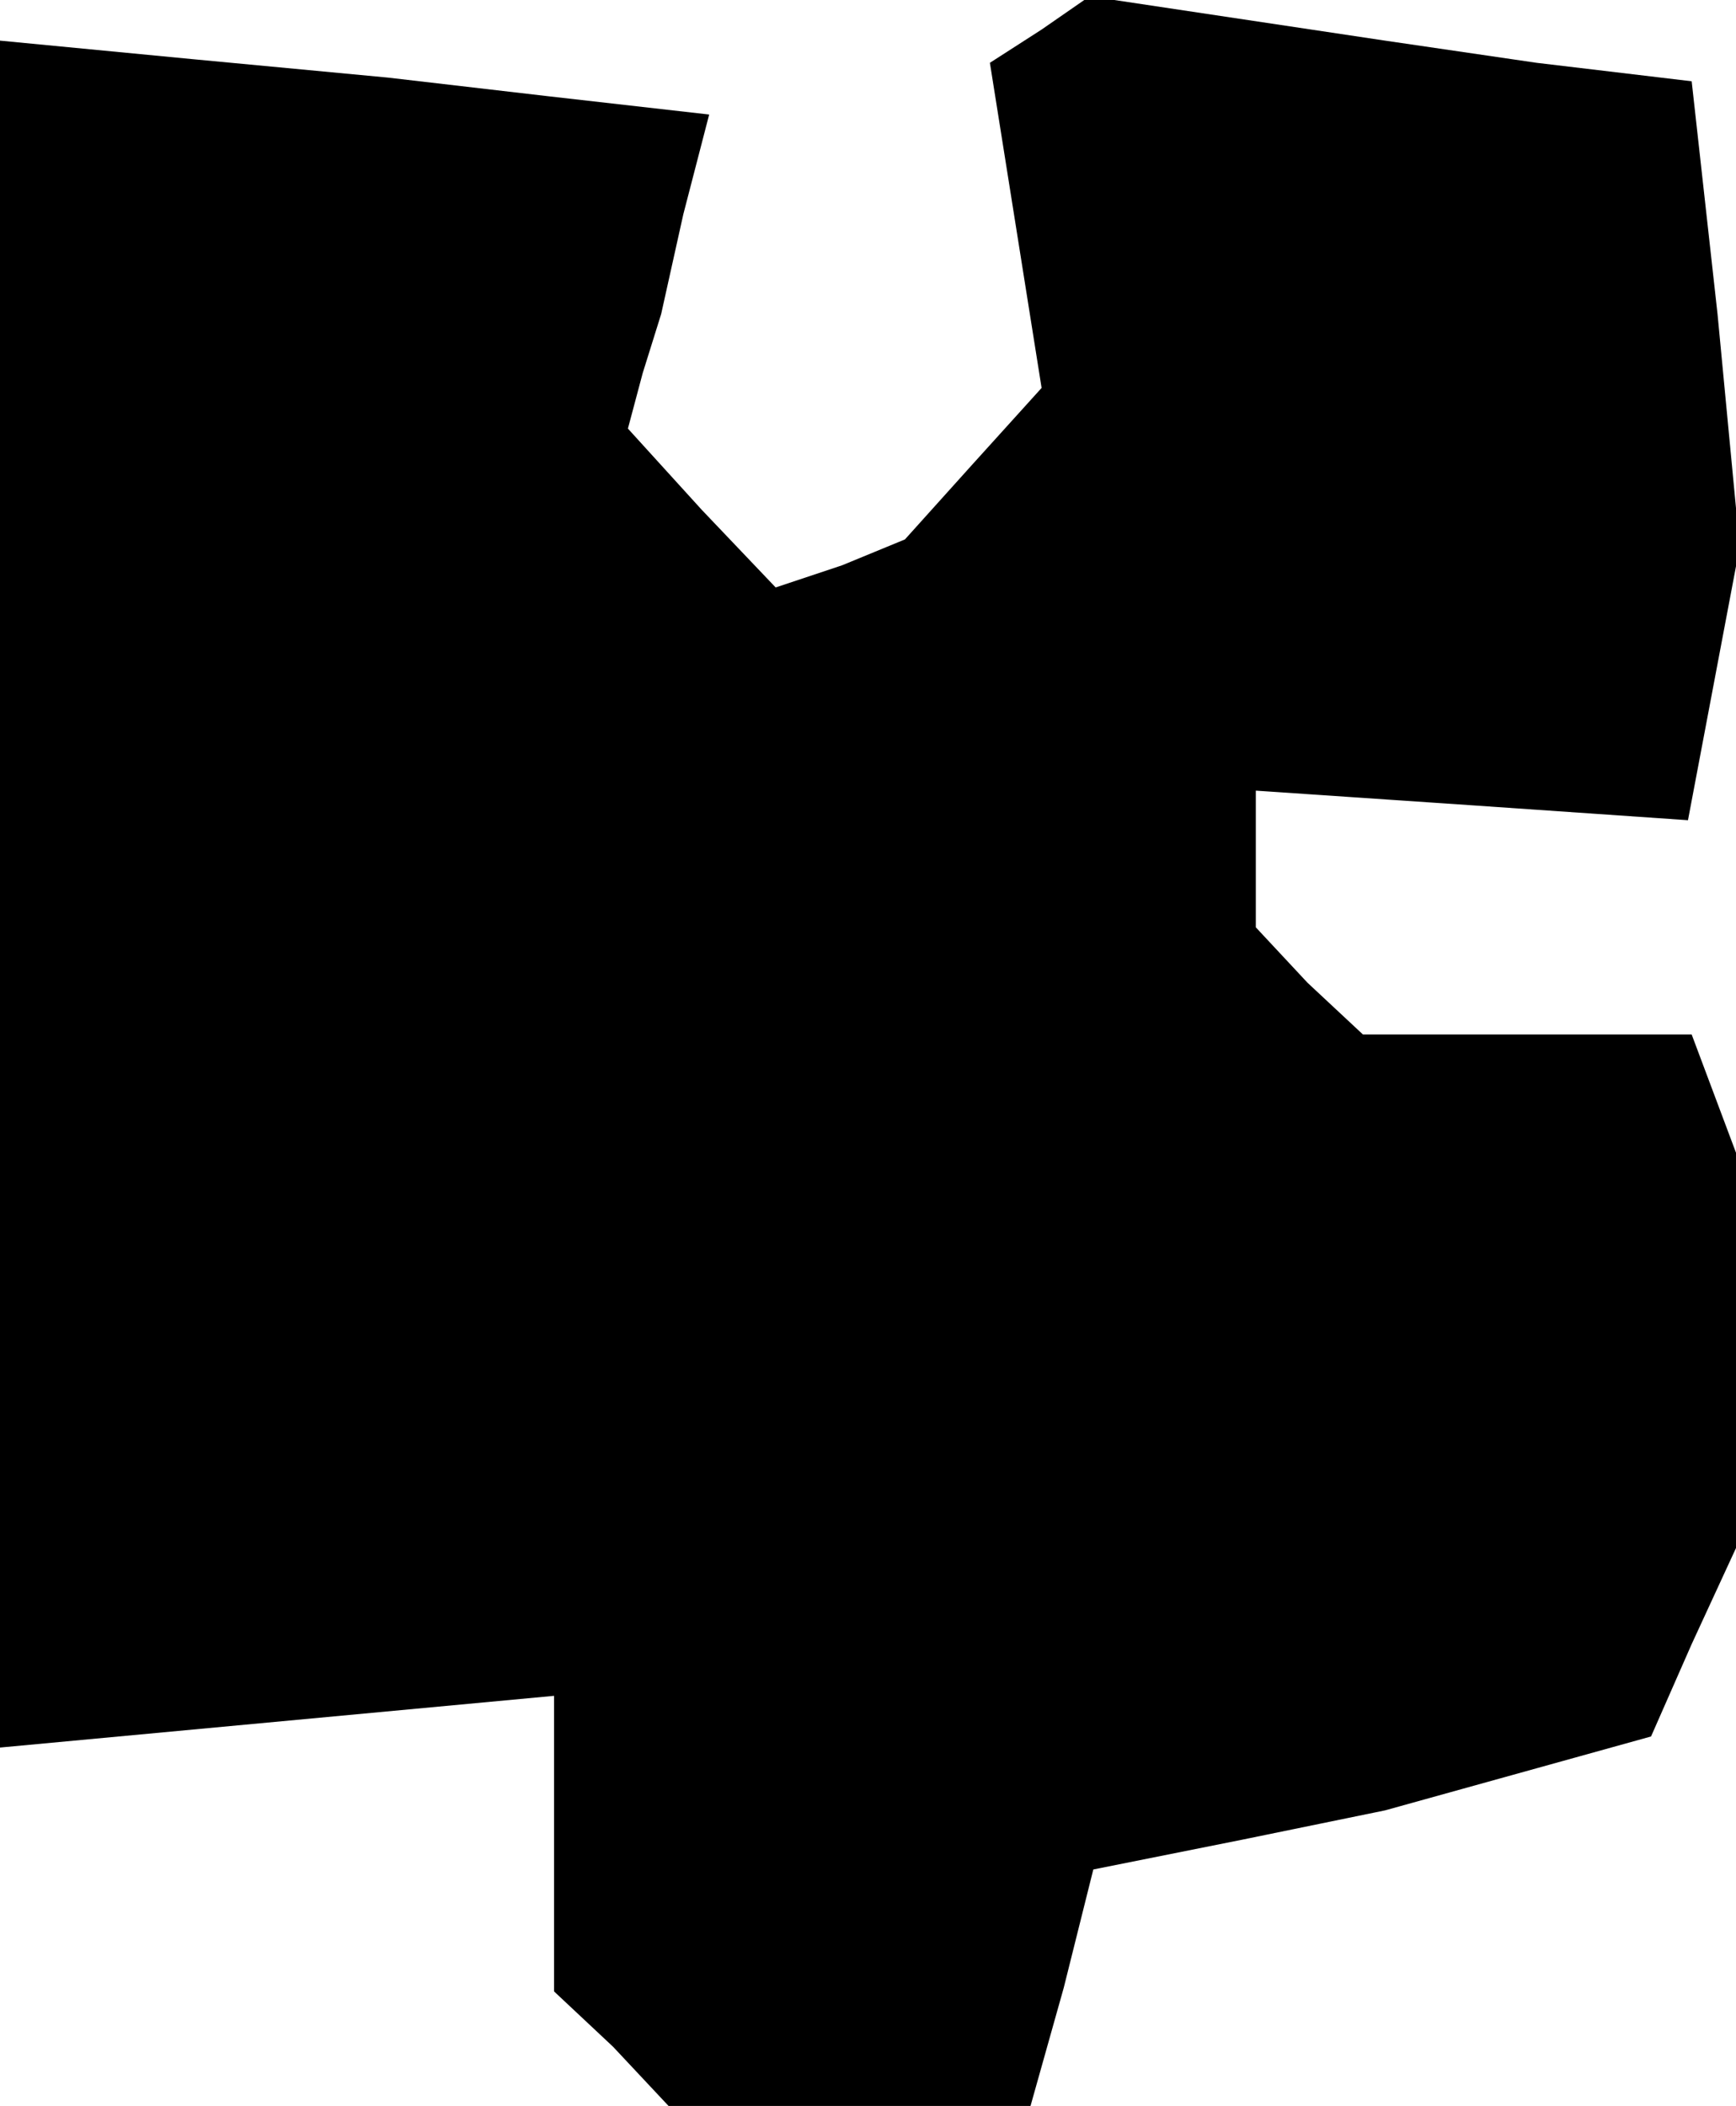 <?xml version="1.0" standalone="no"?>
<!DOCTYPE svg PUBLIC "-//W3C//DTD SVG 20010904//EN"
 "http://www.w3.org/TR/2001/REC-SVG-20010904/DTD/svg10.dtd">
<svg version="1.0" xmlns="http://www.w3.org/2000/svg"
 width="47pt" height="57pt" viewBox="0 0 47 57"
 preserveAspectRatio="xMidYMid meet">
<g transform="translate(0,57) scale(0.1,-0.1)"
fill="#000000" stroke="none">
<path d="M282 562 l-14 -9 7 -44 7 -44 -19 -21 -18 -20 -17 -7 -18 -6 -20 21
-20 22 4 15 5 16 6 27 7 27 -44 5 -43 5 -53 5 -52 5 0 -231 0 -231 75 7 75 7
0 -40 0 -40 16 -15 15 -16 49 0 49 0 9 32 8 32 40 8 39 8 36 10 36 10 11 25
12 26 0 54 0 53 -6 16 -6 16 -45 0 -44 0 -15 14 -14 15 0 18 0 19 59 -4 58 -4
7 37 7 37 -6 63 -7 63 -42 5 -41 6 -40 6 -40 6 -13 -9z"/>
</g>
</svg>

